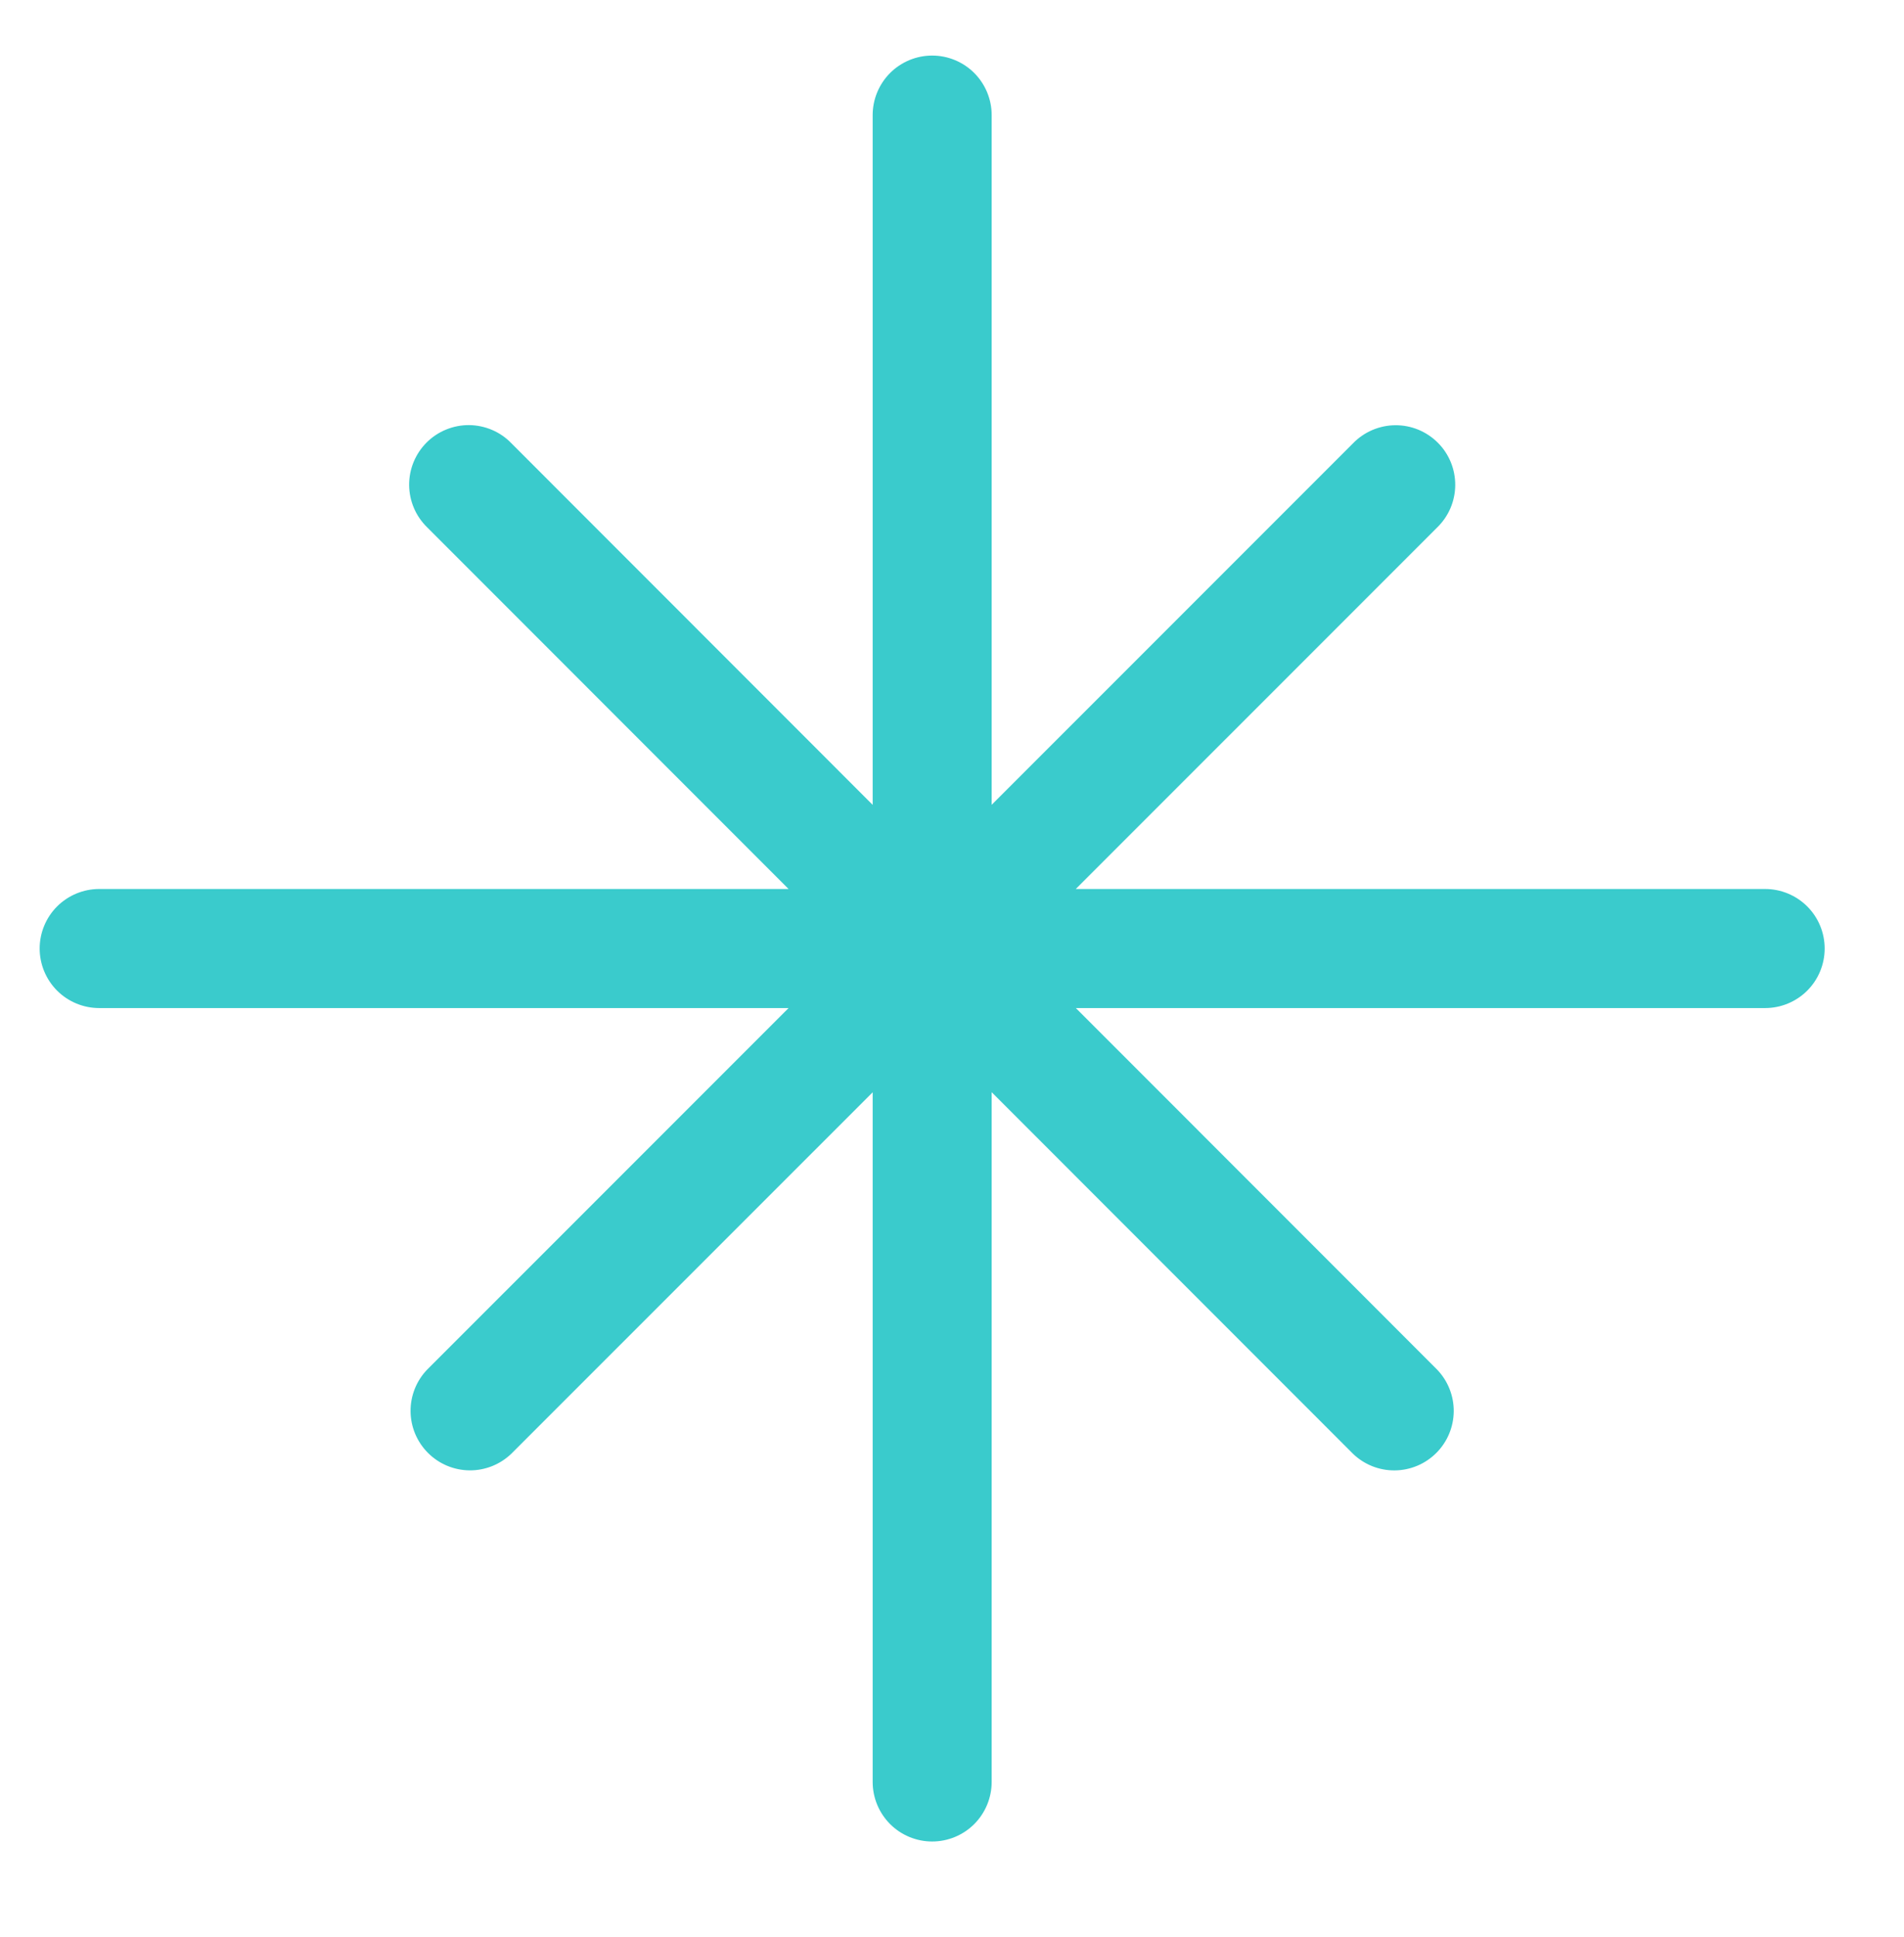 <svg width="60" height="61" viewBox="0 0 60 61" fill="none" xmlns="http://www.w3.org/2000/svg">
<path d="M31.25 3.625C31.25 3.128 31.052 2.651 30.701 2.299C30.349 1.948 29.872 1.75 29.375 1.75C28.878 1.75 28.401 1.948 28.049 2.299C27.698 2.651 27.5 3.128 27.5 3.625V25.35L16.117 13.963C15.945 13.783 15.738 13.64 15.509 13.542C15.28 13.444 15.034 13.392 14.785 13.389C14.536 13.387 14.29 13.435 14.059 13.529C13.829 13.623 13.619 13.762 13.443 13.938C13.267 14.114 13.128 14.323 13.033 14.554C12.939 14.784 12.891 15.031 12.893 15.28C12.895 15.529 12.947 15.775 13.045 16.004C13.143 16.233 13.286 16.439 13.465 16.613L24.85 28H3.125C2.628 28 2.151 28.198 1.799 28.549C1.448 28.901 1.25 29.378 1.25 29.875C1.25 30.372 1.448 30.849 1.799 31.201C2.151 31.552 2.628 31.75 3.125 31.75H24.85L13.465 43.133C13.123 43.486 12.934 43.959 12.938 44.451C12.942 44.943 13.139 45.413 13.487 45.761C13.834 46.109 14.304 46.306 14.796 46.311C15.287 46.315 15.761 46.126 16.115 45.785L27.5 34.403V56.125C27.5 56.622 27.698 57.099 28.049 57.451C28.401 57.803 28.878 58 29.375 58C29.872 58 30.349 57.803 30.701 57.451C31.052 57.099 31.25 56.622 31.25 56.125V34.4L42.633 45.785C42.986 46.127 43.459 46.316 43.951 46.312C44.443 46.308 44.913 46.111 45.261 45.763C45.609 45.416 45.806 44.946 45.811 44.454C45.815 43.962 45.626 43.489 45.285 43.135L33.903 31.75H55.625C56.122 31.75 56.599 31.552 56.951 31.201C57.303 30.849 57.5 30.372 57.5 29.875C57.5 29.378 57.303 28.901 56.951 28.549C56.599 28.198 56.122 28 55.625 28H33.9L45.285 16.617C45.464 16.445 45.607 16.238 45.706 16.009C45.804 15.78 45.856 15.534 45.858 15.285C45.86 15.036 45.813 14.79 45.719 14.559C45.625 14.329 45.486 14.119 45.309 13.943C45.133 13.767 44.924 13.628 44.694 13.533C44.464 13.439 44.217 13.391 43.968 13.393C43.719 13.395 43.473 13.447 43.244 13.545C43.015 13.643 42.808 13.786 42.635 13.965L31.25 25.348V3.625Z" fill="#3ACBCC"/>
</svg>
